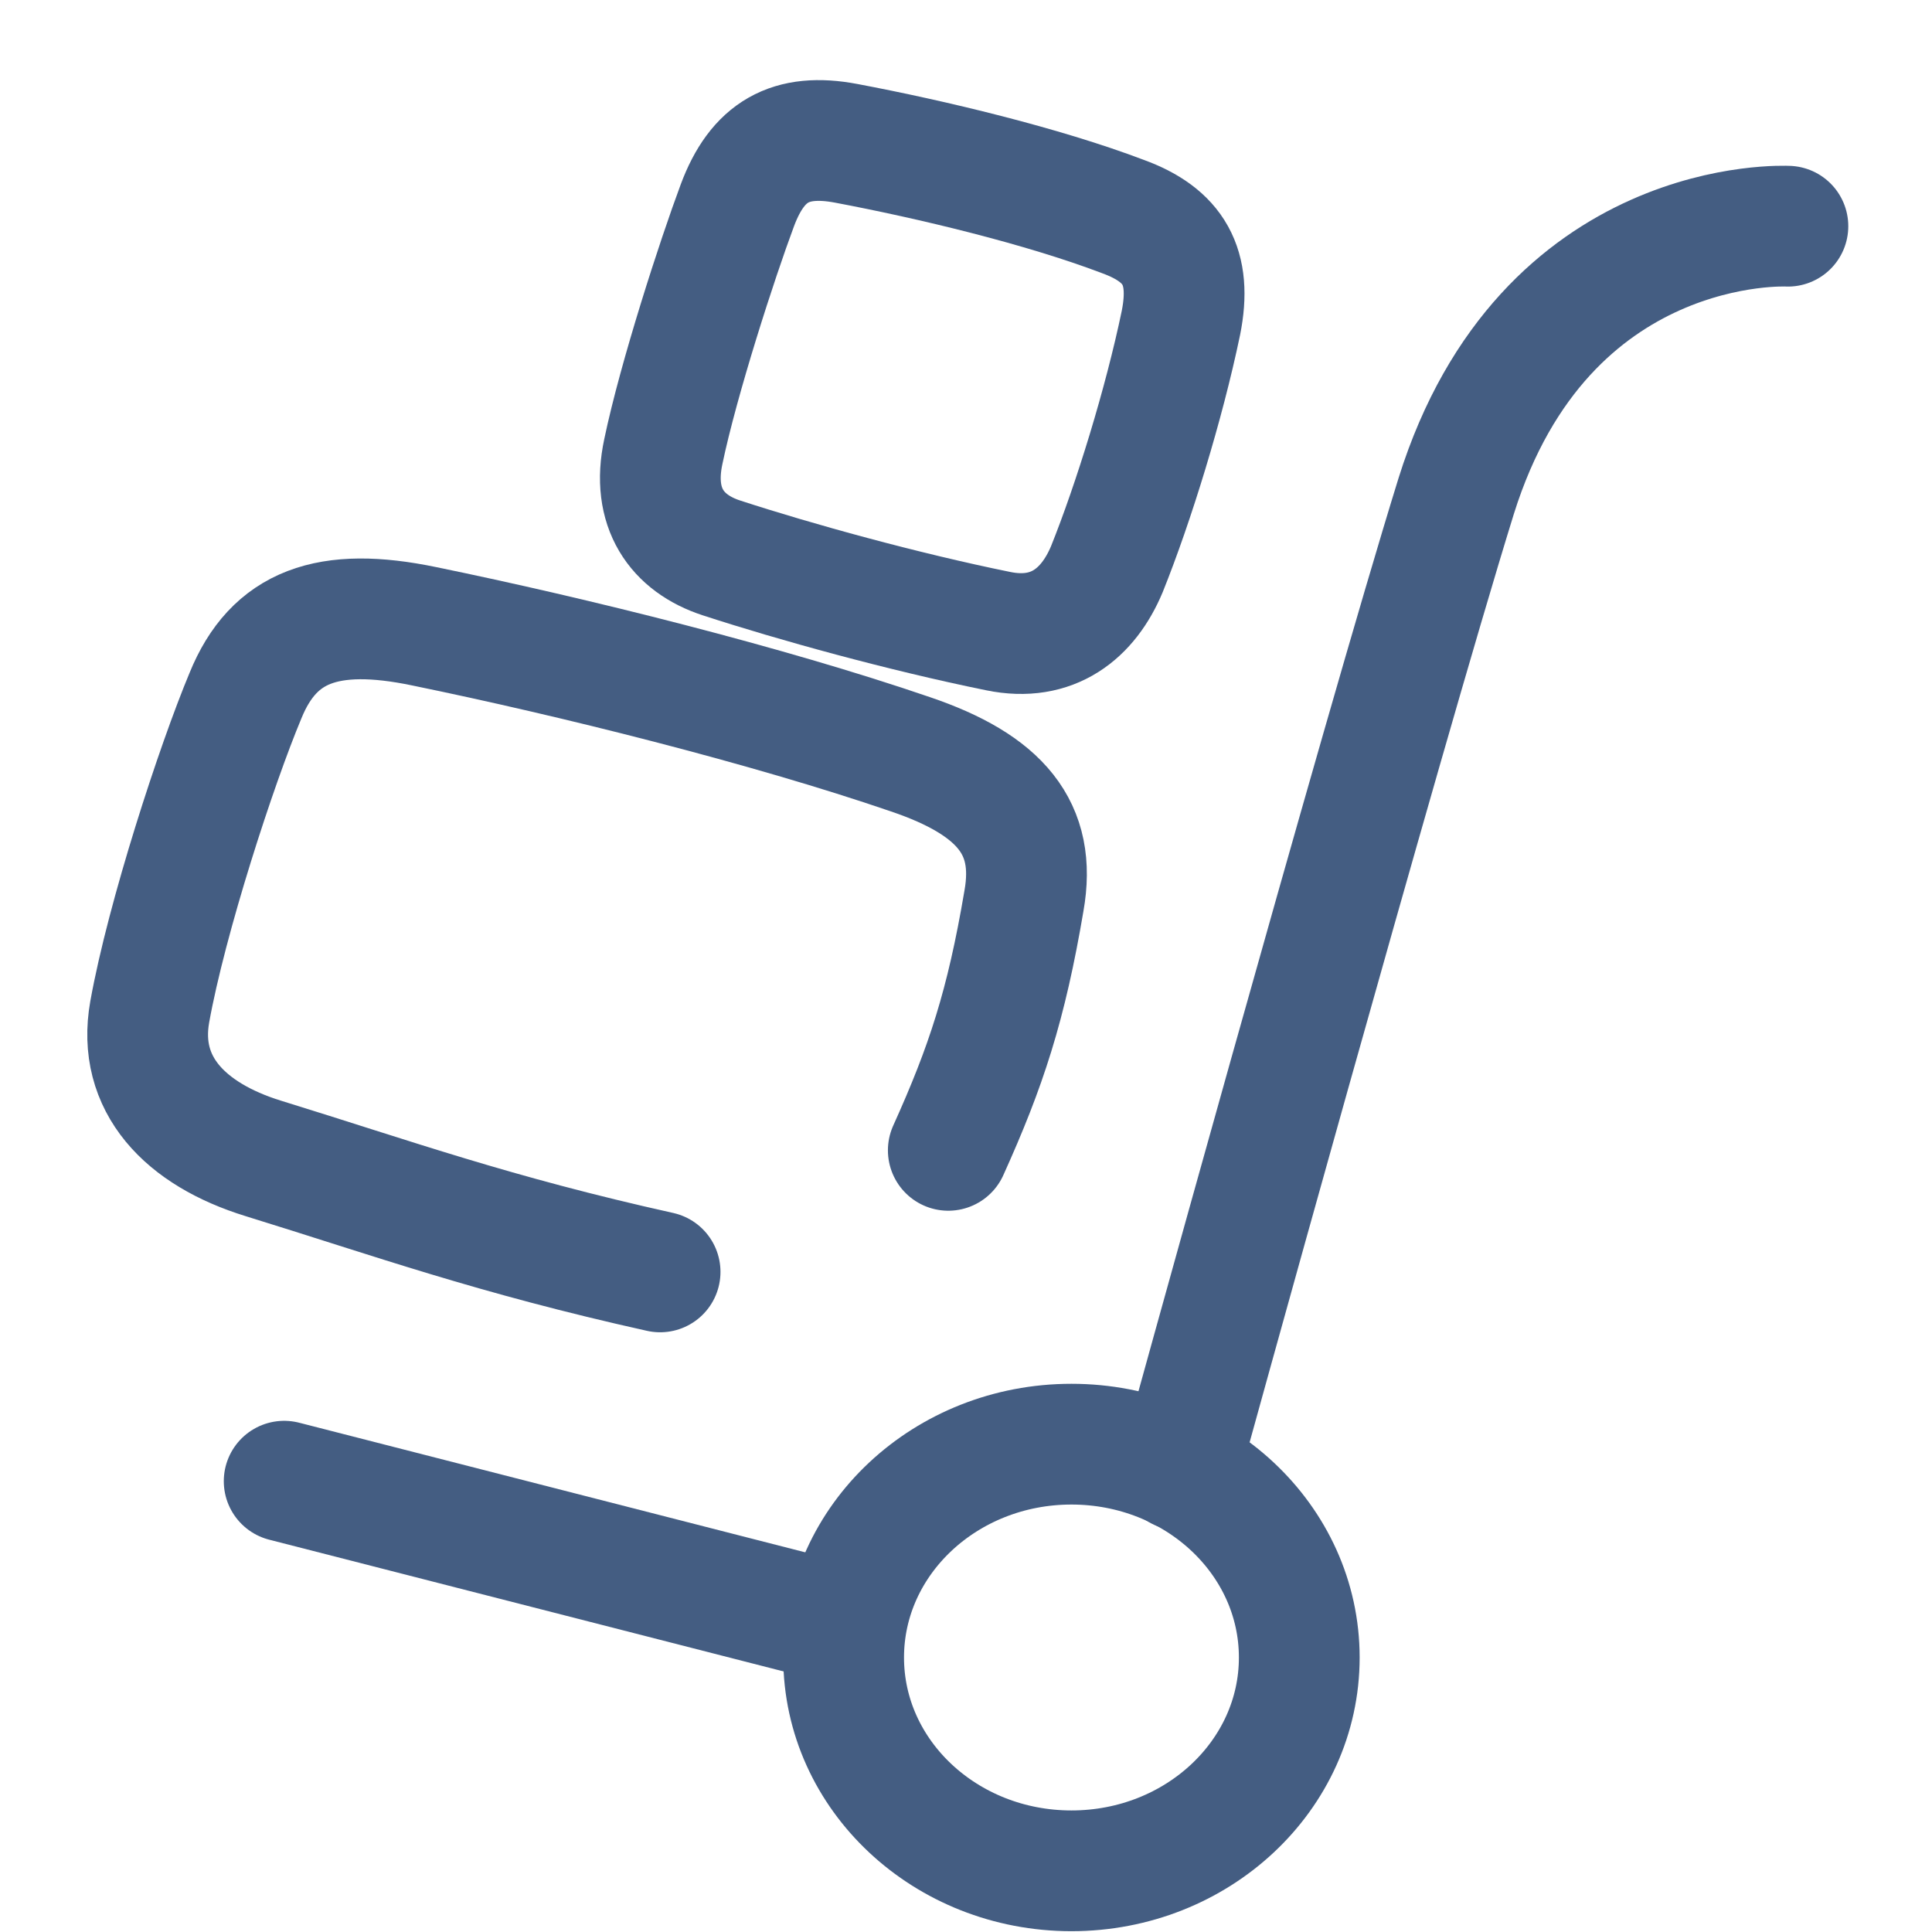 <?xml version="1.0" encoding="UTF-8"?><svg id="dt" xmlns="http://www.w3.org/2000/svg" width="24" height="24" viewBox="0 0 24 24"><ellipse cx="13.31" cy="20.59" rx="2.83" ry="2.65" style="fill:none; stroke:#445d82; stroke-linecap:round; stroke-linejoin:round; stroke-width:1.5px;"/><path d="M22.21,2.81s-3.02-.16-4.12,3.35c-.93,3-3.44,12.1-3.44,12.1" style="fill:none; stroke:#445d82; stroke-linecap:round; stroke-linejoin:round; stroke-width:1.5px;"/><path d="M12.4,7.84c-1.18-.24-2.52-.61-3.44-.91-.55-.18-.87-.62-.72-1.32,.19-.91,.67-2.39,.92-3.06s.66-.9,1.35-.77c1.06,.2,2.44,.53,3.44,.91,.63,.23,.86,.62,.72,1.32-.21,1.01-.59,2.24-.92,3.06-.23,.55-.67,.91-1.35,.77Z" style="fill:none; stroke:#445d82; stroke-linecap:round; stroke-linejoin:round; stroke-width:1.5px;"/><path d="M8.2,15.8c-2.07-.46-3.31-.91-4.93-1.41-.97-.3-1.57-.92-1.41-1.82,.21-1.17,.83-3.07,1.19-3.93,.35-.86,1.02-1.11,2.22-.86,1.85,.38,4.26,.98,6.04,1.59,1.12,.38,1.57,.92,1.41,1.82-.22,1.3-.47,2.06-.94,3.1" style="fill:none; stroke:#445d82; stroke-linecap:round; stroke-linejoin:round; stroke-width:1.5px;"/><line x1="3.53" y1="18.4" x2="10.48" y2="20.18" style="fill:none; stroke:#445d82; stroke-linecap:round; stroke-linejoin:round; stroke-width:1.5px;"/></svg>